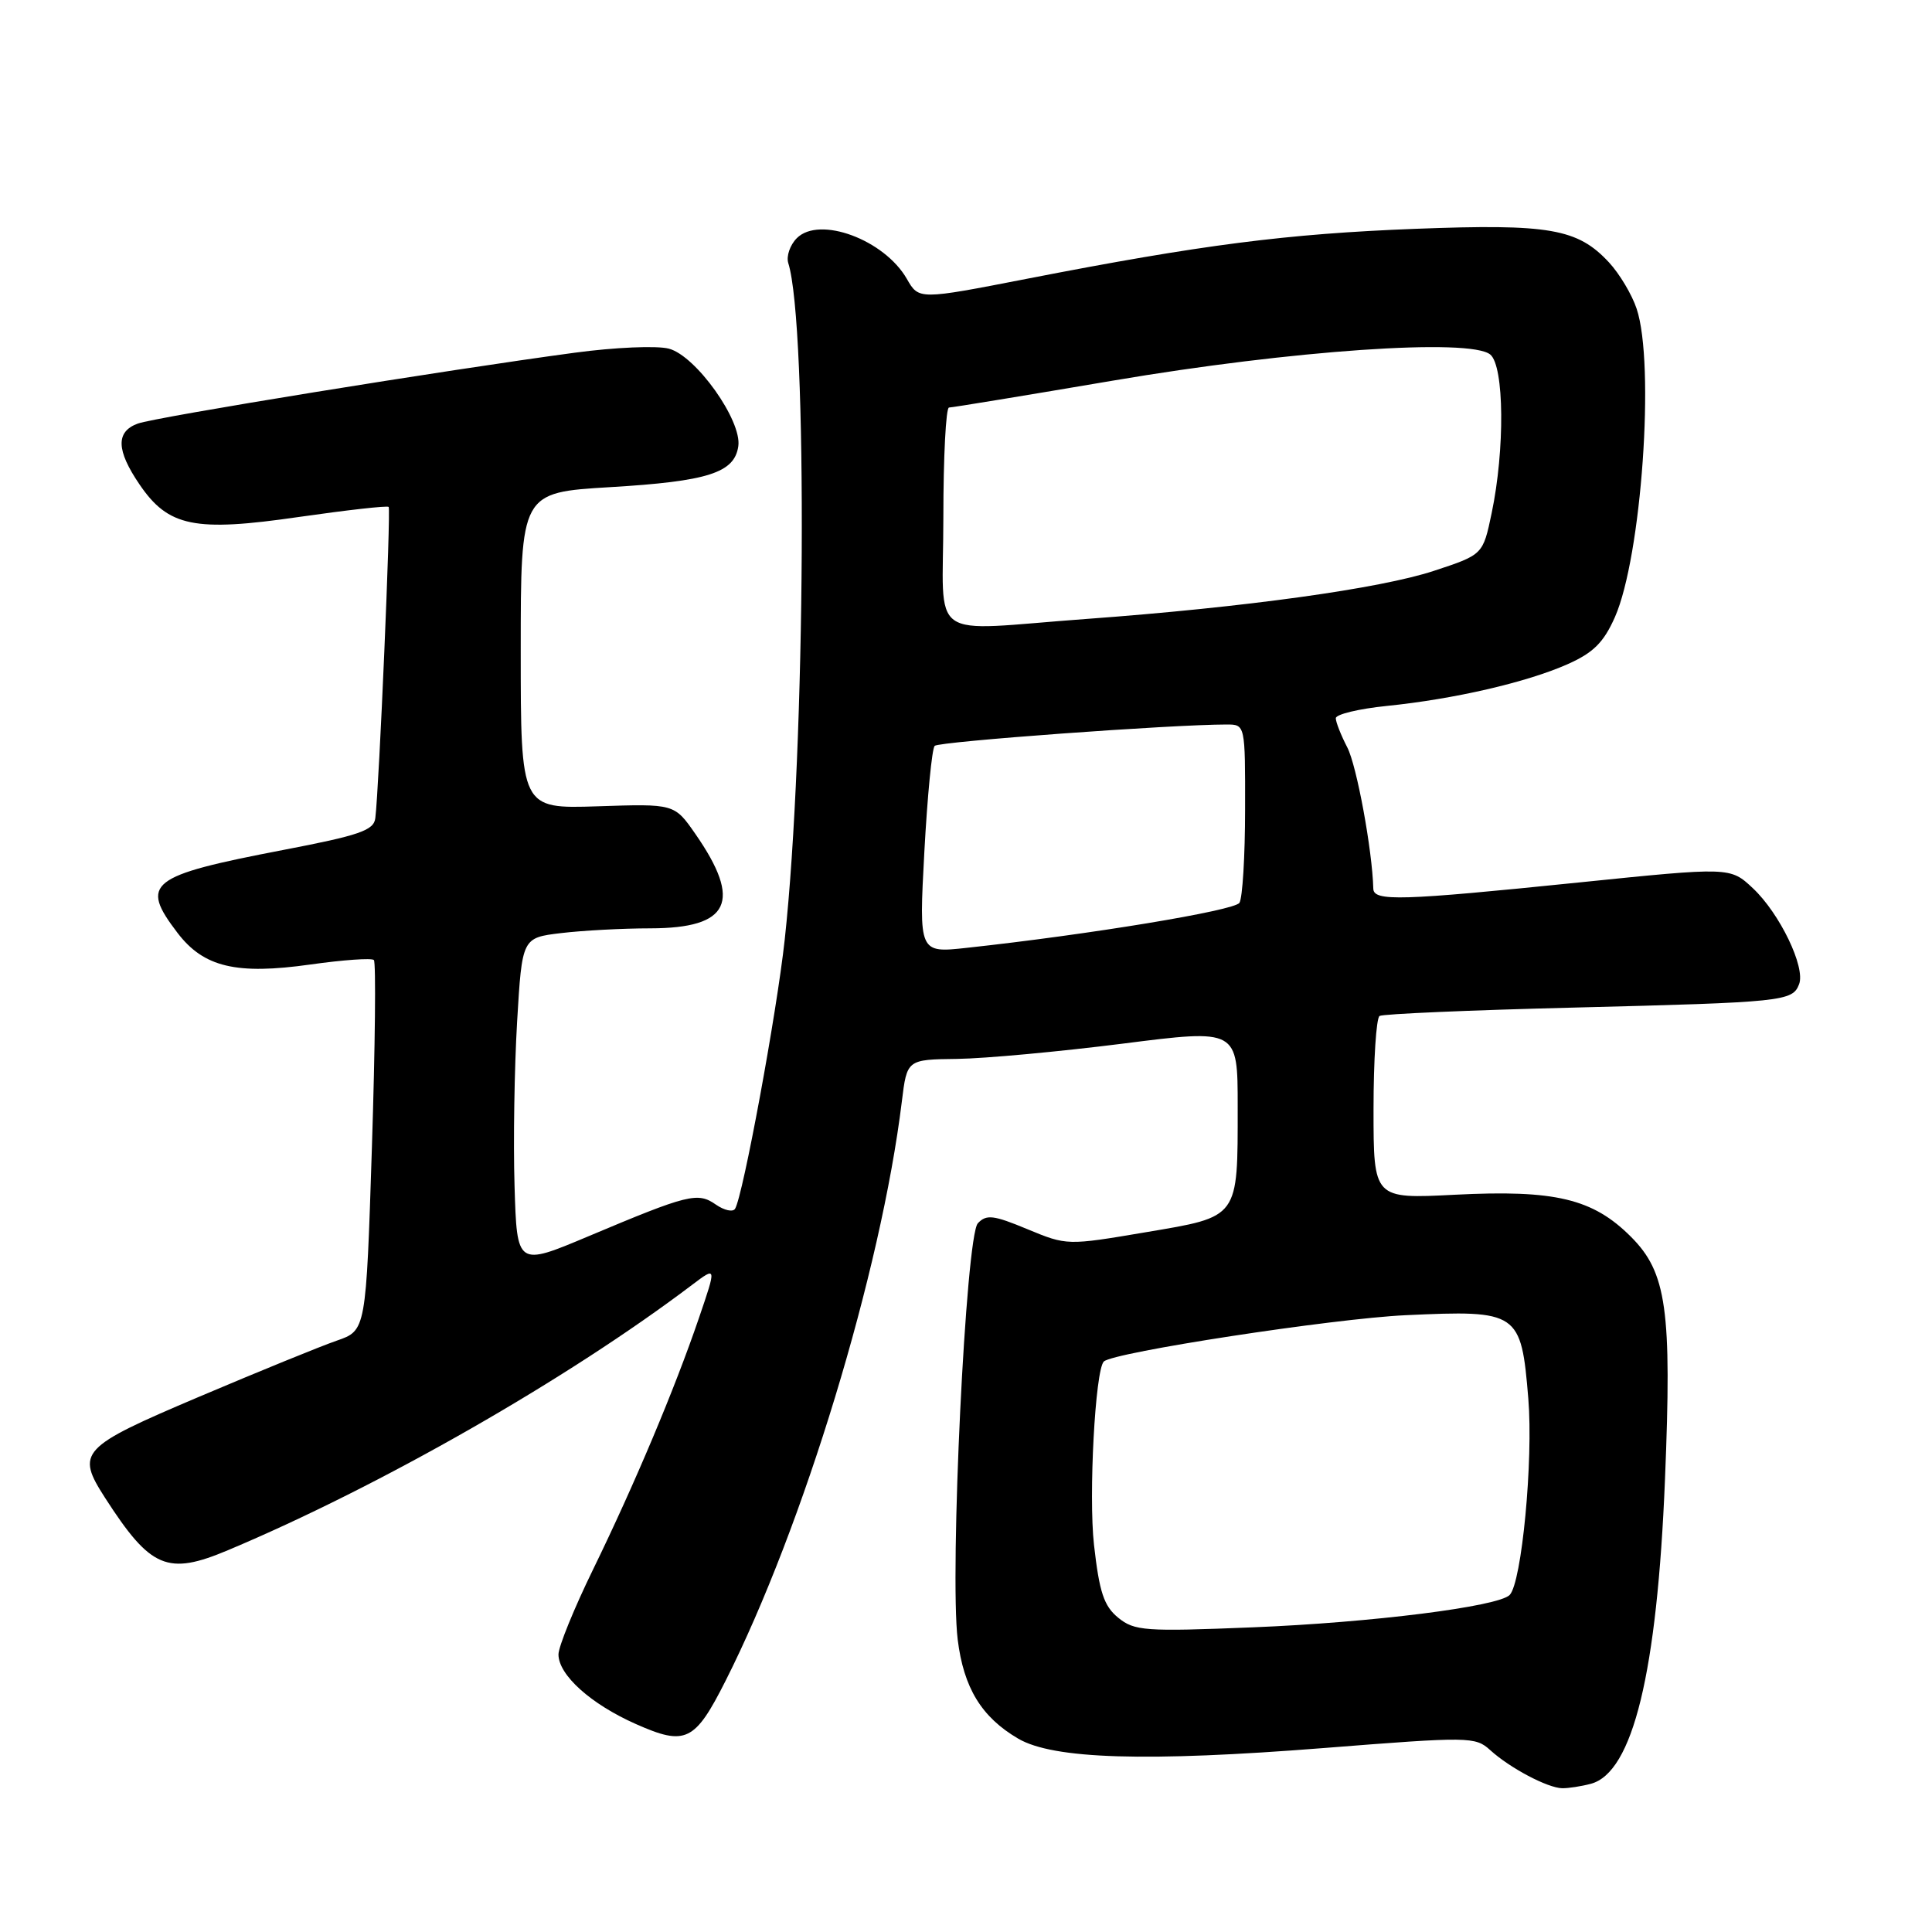 <?xml version="1.0" encoding="UTF-8" standalone="no"?>
<!DOCTYPE svg PUBLIC "-//W3C//DTD SVG 1.1//EN" "http://www.w3.org/Graphics/SVG/1.1/DTD/svg11.dtd" >
<svg xmlns="http://www.w3.org/2000/svg" xmlns:xlink="http://www.w3.org/1999/xlink" version="1.1" viewBox="0 0 256 256">
 <g >
 <path fill="currentColor"
d=" M 210.80 236.36 C 216.36 234.87 219.58 221.65 220.62 196.00 C 221.54 173.54 220.84 168.61 216.11 163.88 C 211.06 158.82 206.04 157.63 192.75 158.31 C 182.00 158.86 182.00 158.86 182.00 146.99 C 182.00 140.46 182.36 134.90 182.80 134.62 C 183.24 134.35 194.82 133.85 208.55 133.51 C 236.33 132.81 237.52 132.69 238.39 130.41 C 239.26 128.16 235.82 121.03 232.26 117.69 C 229.26 114.88 229.26 114.88 209.13 116.94 C 185.56 119.35 182.01 119.46 181.97 117.75 C 181.84 112.68 179.78 101.48 178.53 99.05 C 177.69 97.43 177.00 95.68 177.00 95.17 C 177.00 94.65 180.04 93.92 183.75 93.54 C 192.65 92.64 202.27 90.42 207.69 88.02 C 211.12 86.50 212.49 85.14 213.98 81.78 C 217.51 73.80 219.32 48.23 216.86 40.90 C 216.24 39.03 214.59 36.27 213.20 34.77 C 209.04 30.29 205.32 29.64 187.54 30.32 C 170.49 30.98 159.27 32.42 136.12 36.93 C 121.75 39.73 121.75 39.73 120.16 36.95 C 117.17 31.75 108.58 28.57 105.59 31.55 C 104.68 32.46 104.17 33.95 104.45 34.86 C 107.05 43.09 106.76 98.99 103.98 124.50 C 102.92 134.26 98.45 158.46 97.40 160.17 C 97.11 160.64 95.96 160.38 94.85 159.61 C 92.45 157.93 91.20 158.24 78.00 163.80 C 68.50 167.80 68.50 167.80 68.18 157.15 C 68.00 151.29 68.16 141.50 68.52 135.38 C 69.18 124.26 69.18 124.26 74.34 123.64 C 77.18 123.30 82.51 123.01 86.18 123.01 C 96.71 122.99 98.38 119.49 92.14 110.50 C 89.36 106.50 89.36 106.50 79.18 106.84 C 69.00 107.17 69.00 107.17 69.00 86.22 C 69.00 65.26 69.00 65.26 80.84 64.55 C 93.81 63.78 97.33 62.65 97.83 59.12 C 98.32 55.72 92.21 47.14 88.63 46.20 C 87.06 45.78 81.43 46.02 76.13 46.74 C 59.11 49.02 20.57 55.27 18.25 56.13 C 15.33 57.20 15.40 59.66 18.48 64.18 C 22.30 69.80 25.76 70.51 39.61 68.50 C 45.97 67.59 51.32 66.98 51.50 67.17 C 51.81 67.48 50.24 104.31 49.73 108.41 C 49.54 110.03 47.63 110.69 37.50 112.63 C 19.72 116.05 18.49 117.02 23.52 123.61 C 26.99 128.16 31.31 129.19 41.14 127.80 C 45.48 127.19 49.25 126.92 49.54 127.21 C 49.83 127.49 49.71 138.66 49.28 152.02 C 48.50 176.30 48.50 176.30 44.63 177.64 C 42.51 178.37 34.30 181.72 26.38 185.08 C 10.60 191.78 10.02 192.41 13.94 198.50 C 19.97 207.85 22.19 208.79 30.23 205.40 C 50.44 196.90 75.23 182.72 91.72 170.24 C 94.95 167.80 94.95 167.80 92.61 174.65 C 89.40 184.06 84.08 196.69 78.60 207.93 C 76.07 213.11 74.00 218.20 74.00 219.22 C 74.00 221.94 78.28 225.80 84.27 228.45 C 90.85 231.37 92.07 230.78 96.14 222.72 C 106.46 202.28 116.74 168.48 119.50 145.94 C 120.18 140.39 120.18 140.39 126.84 140.31 C 130.50 140.26 140.36 139.35 148.75 138.29 C 164.00 136.35 164.00 136.35 164.00 146.61 C 164.00 161.53 164.26 161.18 151.81 163.28 C 141.40 165.04 141.37 165.04 136.13 162.87 C 131.64 161.00 130.70 160.89 129.57 162.09 C 127.97 163.81 125.82 208.37 126.90 217.25 C 127.69 223.65 130.05 227.53 134.92 230.38 C 139.57 233.10 151.90 233.48 175.46 231.62 C 194.71 230.10 195.49 230.11 197.46 231.90 C 200.06 234.27 205.06 236.91 207.00 236.95 C 207.82 236.96 209.53 236.70 210.80 236.36 Z  M 148.16 214.35 C 146.27 212.80 145.67 210.98 144.96 204.70 C 144.23 198.17 145.12 181.55 146.26 180.41 C 147.47 179.19 176.69 174.71 186.27 174.27 C 201.21 173.58 201.56 173.81 202.51 185.33 C 203.18 193.50 201.64 209.70 200.04 211.34 C 198.54 212.88 181.73 215.00 166.00 215.63 C 151.70 216.21 150.32 216.11 148.16 214.35 Z  M 122.48 112.89 C 122.88 105.53 123.49 99.20 123.85 98.83 C 124.41 98.26 155.28 96.00 162.53 96.00 C 165.00 96.00 165.00 96.00 164.98 107.25 C 164.98 113.44 164.64 119.01 164.23 119.63 C 163.57 120.66 144.35 123.83 128.13 125.59 C 121.76 126.29 121.76 126.29 122.48 112.89 Z  M 125.00 68.50 C 125.00 60.52 125.34 54.00 125.75 54.00 C 126.16 54.00 135.95 52.39 147.50 50.43 C 171.15 46.41 194.82 44.78 197.47 46.98 C 199.32 48.51 199.42 59.57 197.65 68.00 C 196.50 73.50 196.50 73.50 190.00 75.64 C 182.88 77.99 164.99 80.47 144.00 82.01 C 122.49 83.58 125.00 85.37 125.00 68.50 Z "/>
</g>
</svg>